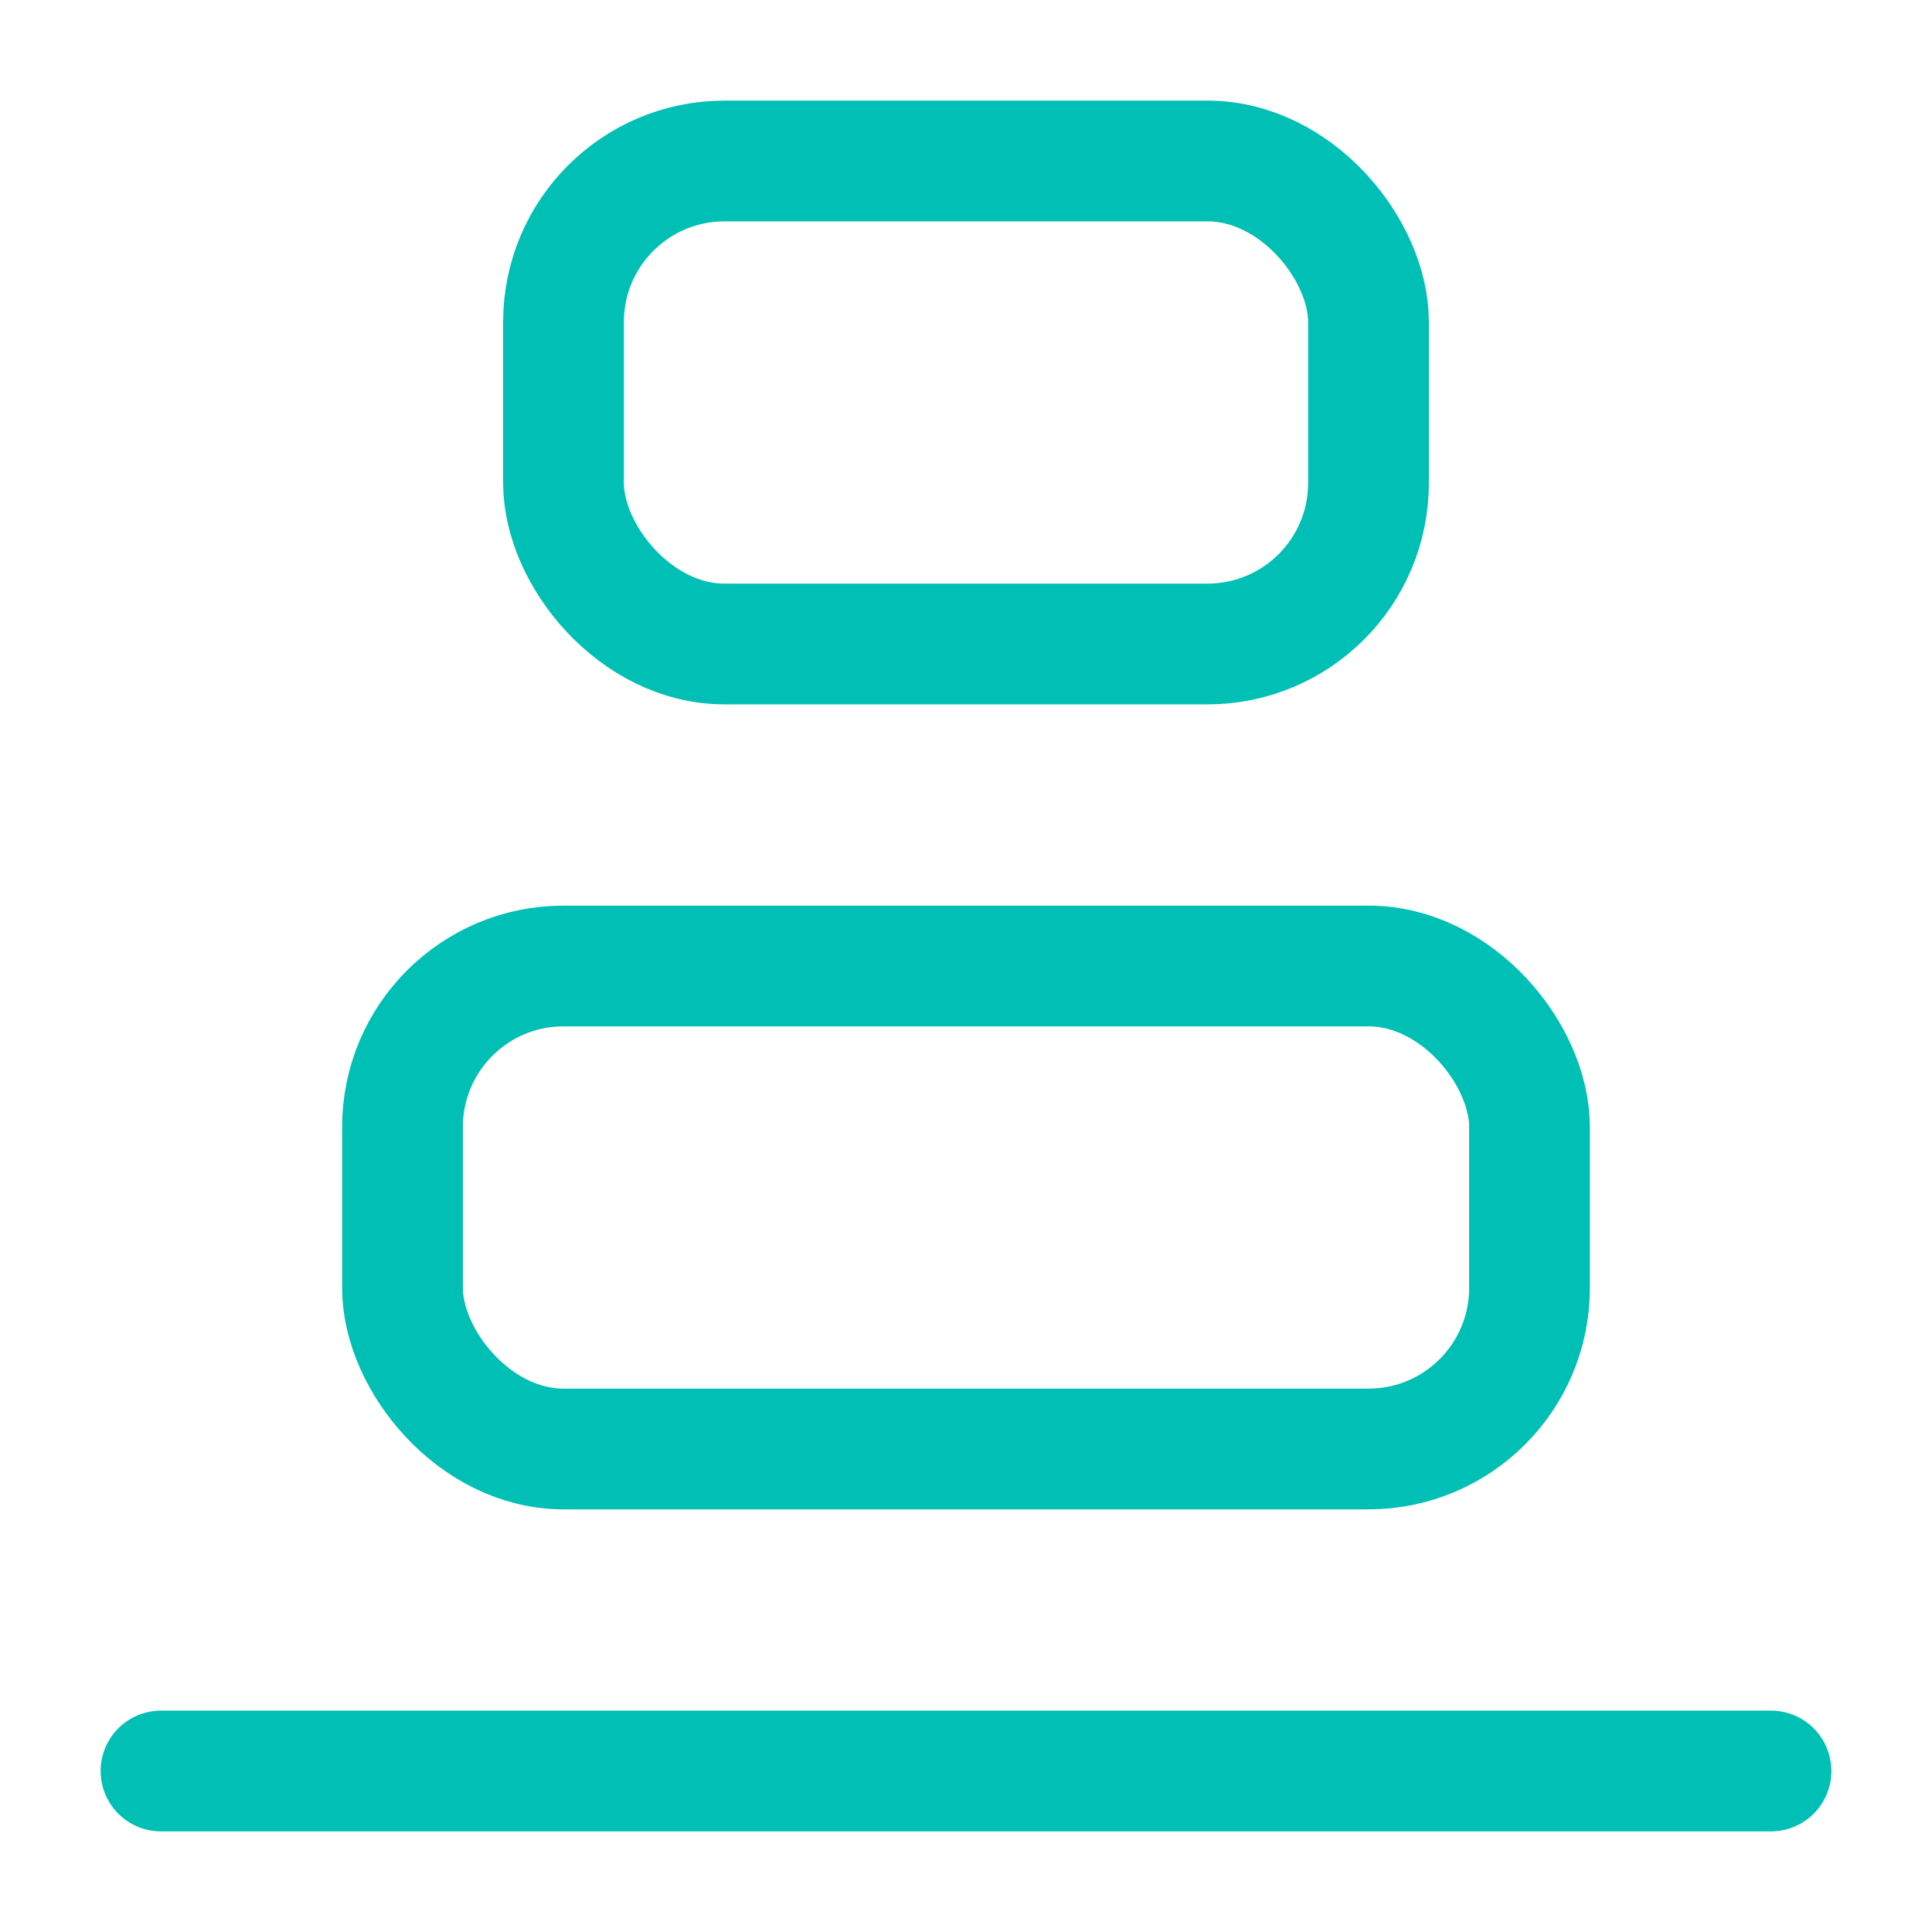 <svg xmlns="http://www.w3.org/2000/svg" width="64" height="64" viewBox="0 0 24 24" fill="none" stroke="#00c0b5" stroke-width="1.5" stroke-linecap="round" stroke-linejoin="round"><rect x="5" y="12" width="14" height="6" rx="2"></rect><rect x="7" y="2" width="10" height="6" rx="2"></rect><path d="M2 22h20"></path></svg>